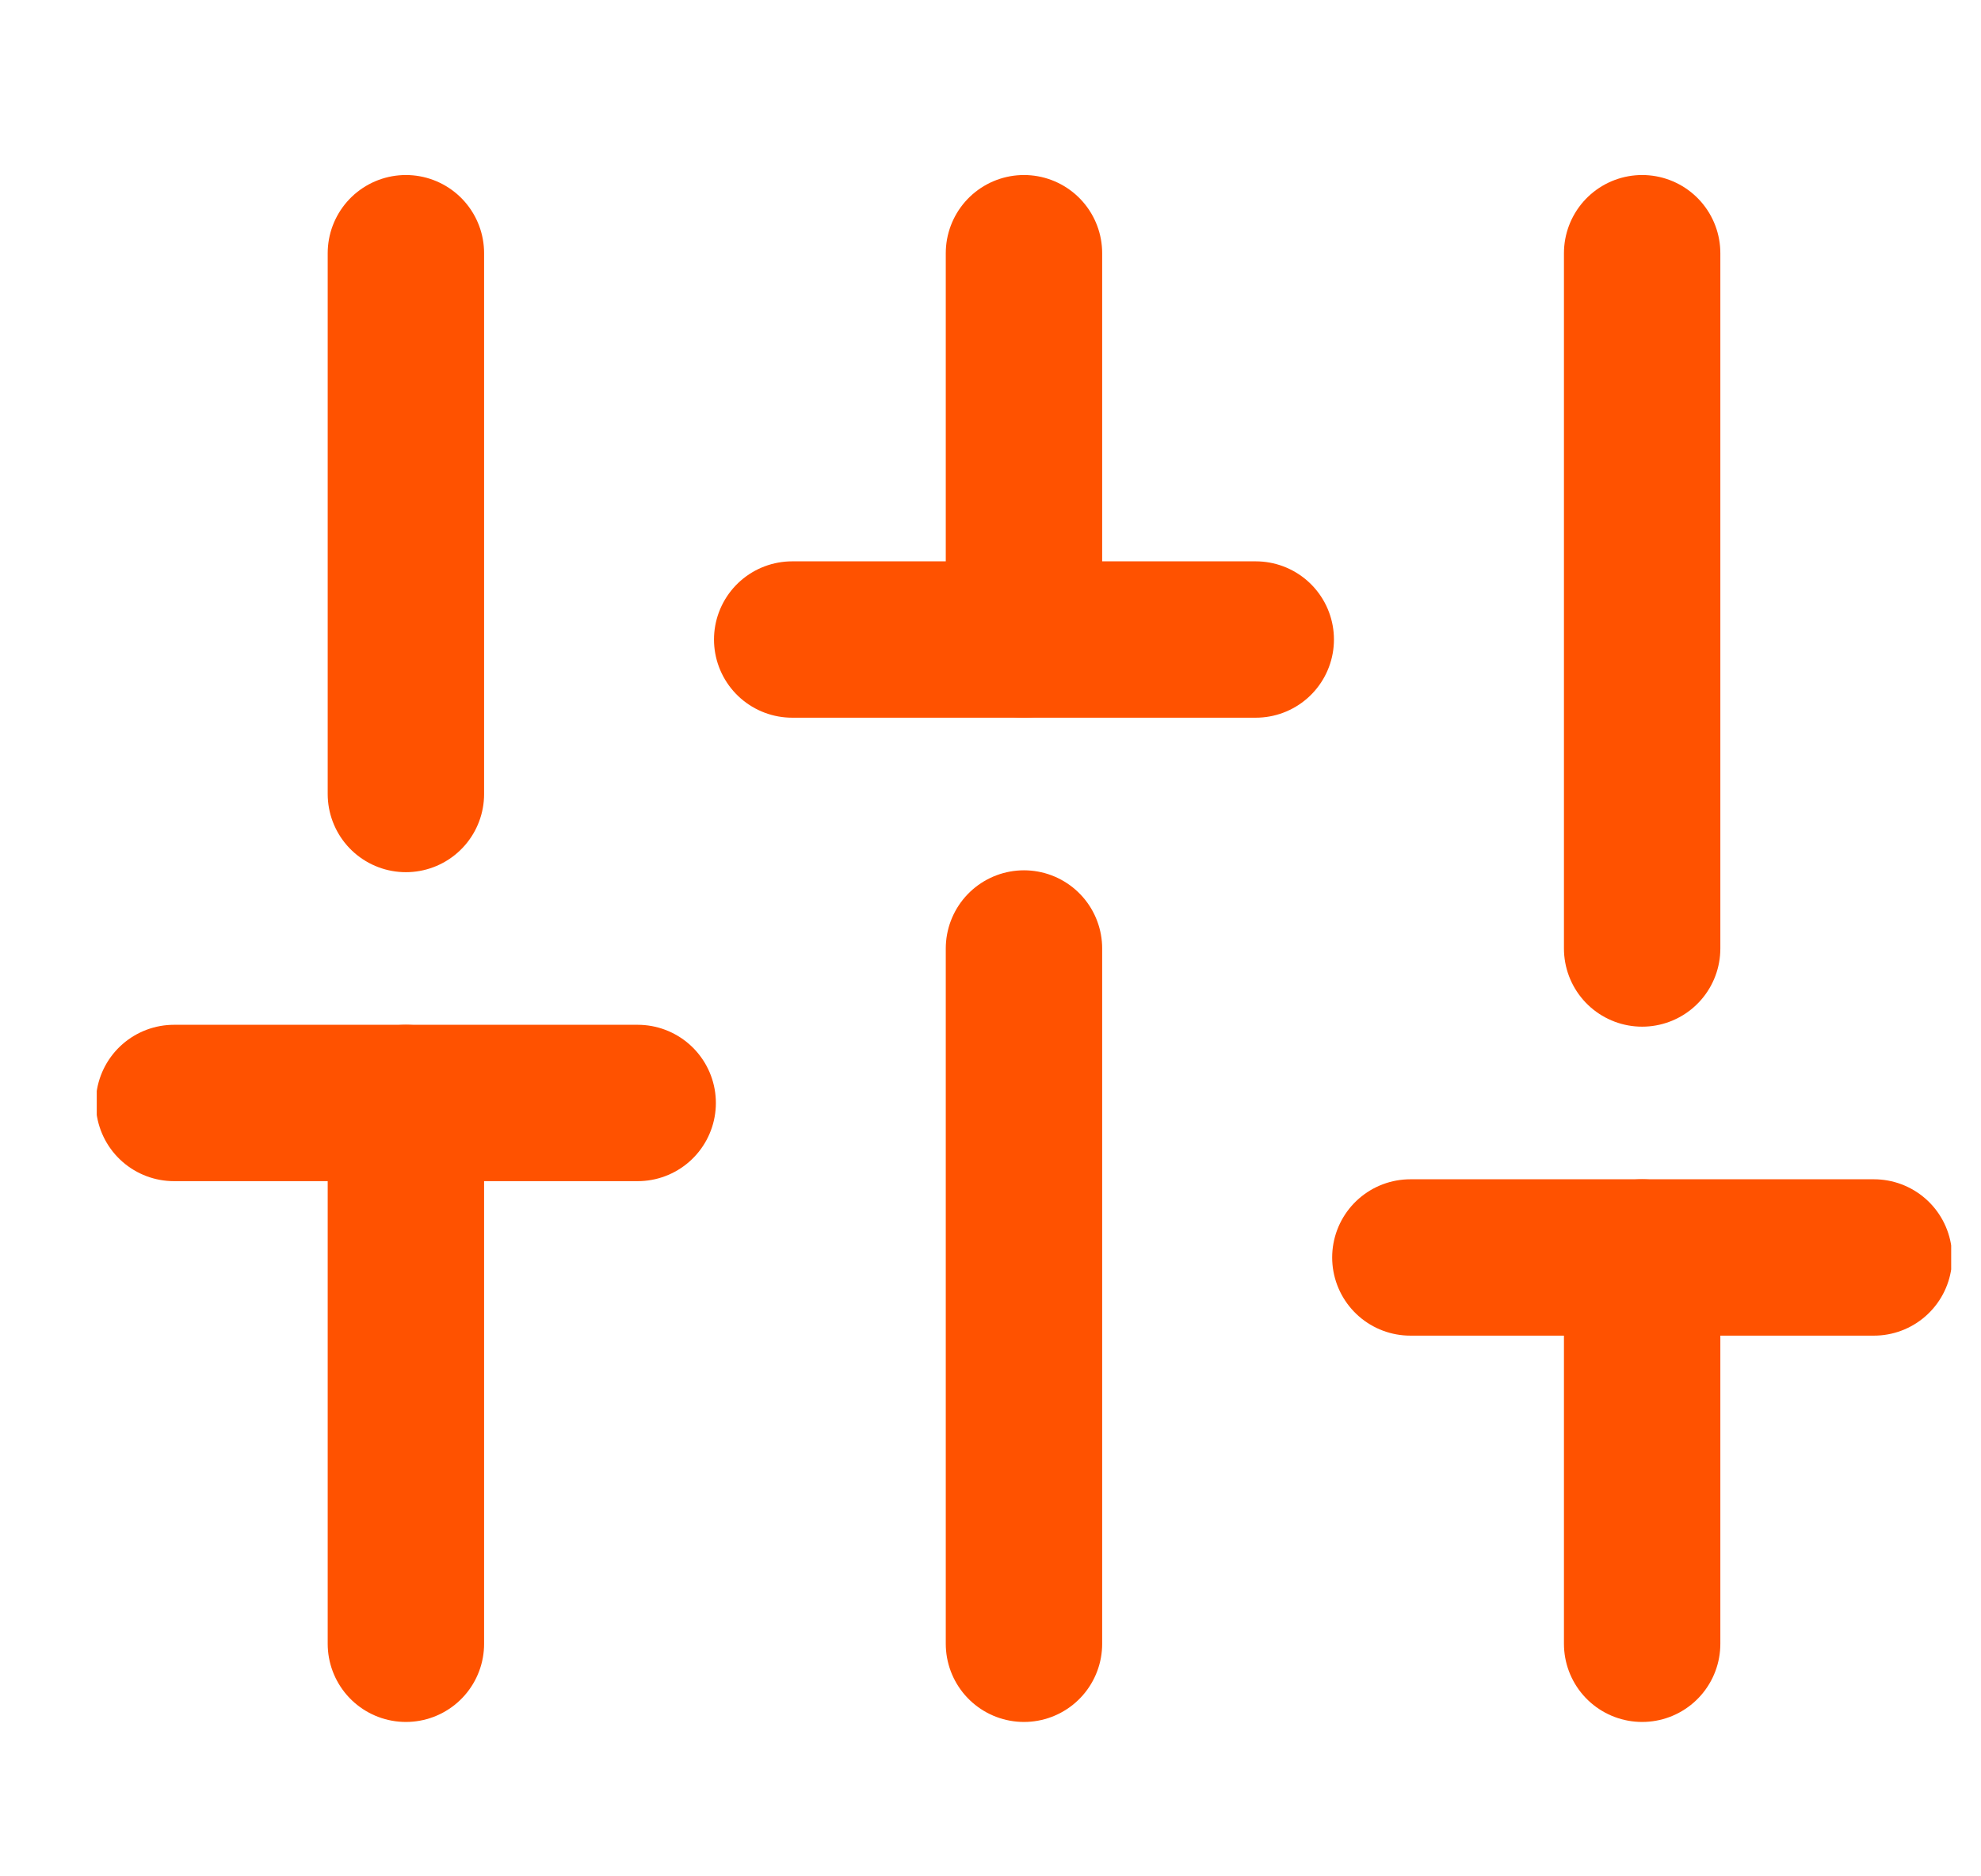 <svg width="19" height="18" viewBox="0 0 19 18" fill="none" xmlns="http://www.w3.org/2000/svg">
<g clip-path="url(#clip0)">
<path d="M3.893 15.769V10.581" stroke="#FF5200" stroke-width="1.5" stroke-linecap="round" stroke-linejoin="round"/>
<path d="M3.893 7.617V2.429" stroke="#FF5200" stroke-width="1.5" stroke-linecap="round" stroke-linejoin="round"/>
<path d="M9.821 15.769V9.099" stroke="#FF5200" stroke-width="1.5" stroke-linecap="round" stroke-linejoin="round"/>
<path d="M9.821 6.135V2.429" stroke="#FF5200" stroke-width="1.5" stroke-linecap="round" stroke-linejoin="round"/>
<path d="M15.75 15.769V12.063" stroke="#FF5200" stroke-width="1.5" stroke-linecap="round" stroke-linejoin="round"/>
<path d="M15.75 9.099V2.429" stroke="#FF5200" stroke-width="1.5" stroke-linecap="round" stroke-linejoin="round"/>
<path d="M1.669 10.581H6.116" stroke="#FF5200" stroke-width="1.5" stroke-linecap="round" stroke-linejoin="round"/>
<path d="M7.598 6.135H12.044" stroke="#FF5200" stroke-width="1.5" stroke-linecap="round" stroke-linejoin="round"/>
<path d="M13.527 12.063H17.973" stroke="#FF5200" stroke-width="1.5" stroke-linecap="round" stroke-linejoin="round"/>
</g>
<defs>
<clipPath id="clip0">
<rect width="17.786" height="17.786" fill="white" transform="translate(0.928 0.206)"/>
</clipPath>
</defs>
</svg>
